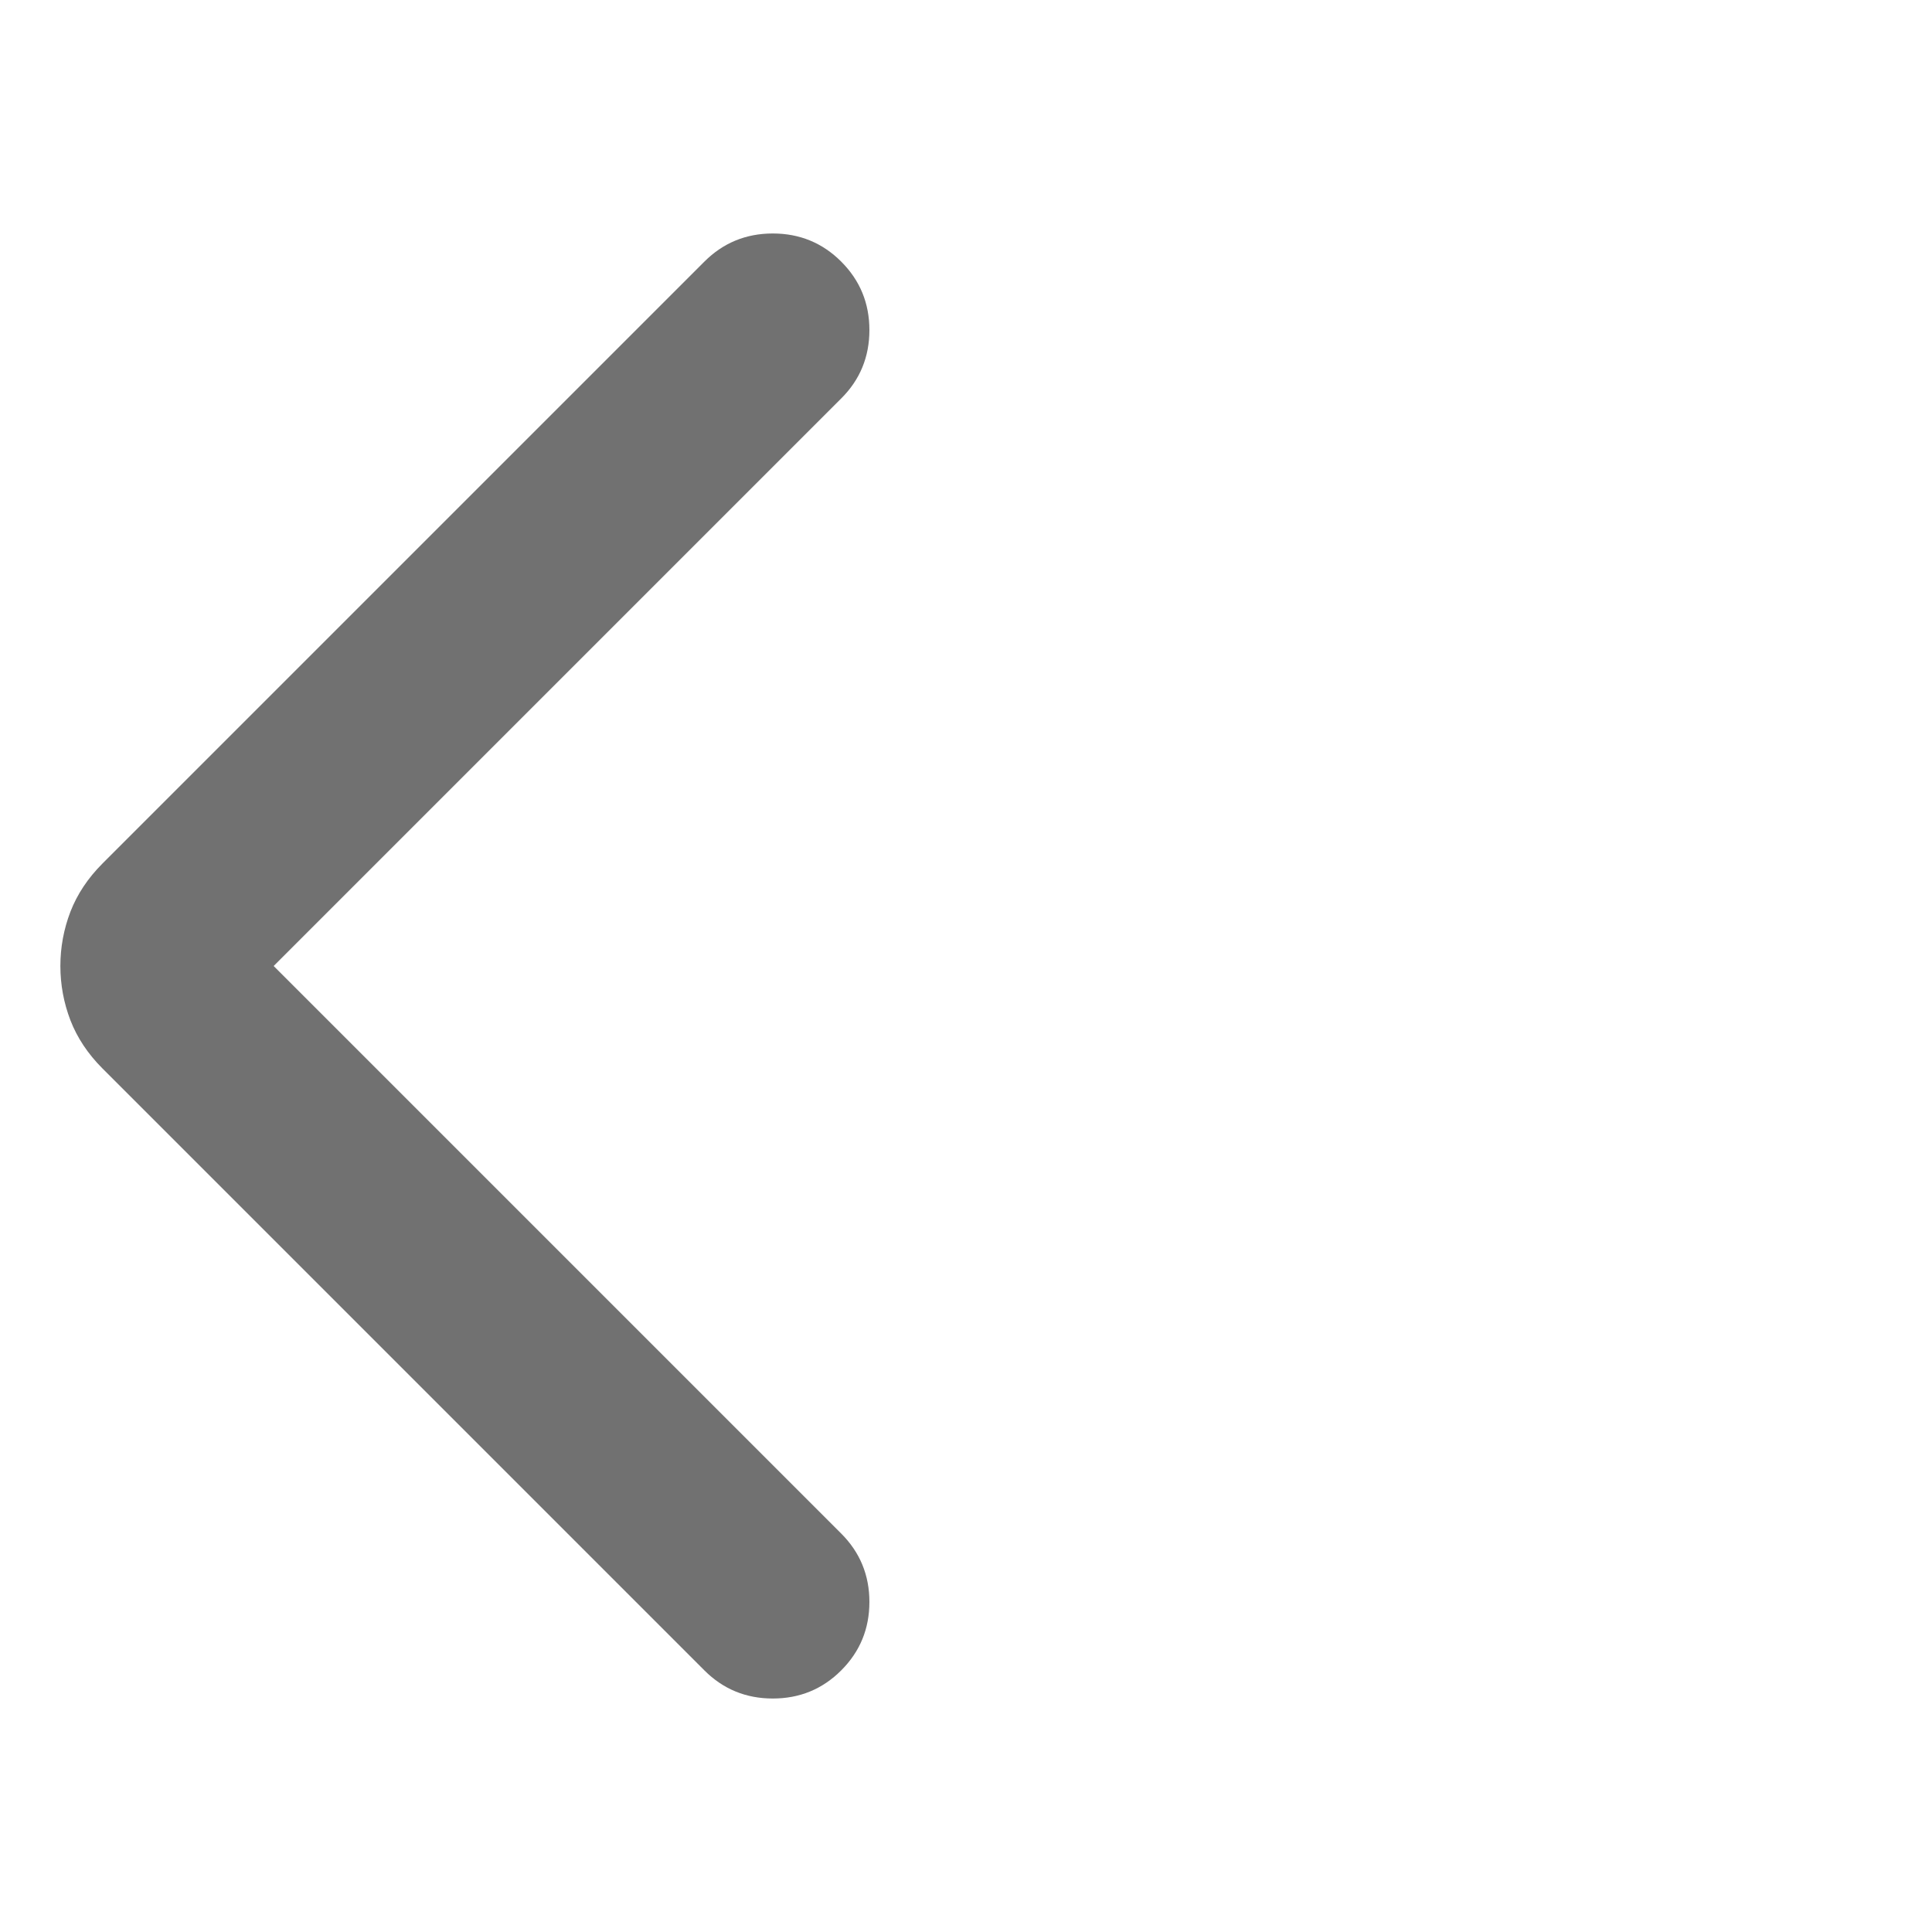 <svg width="20" height="20" viewBox="0 0 20 20" fill="none" xmlns="http://www.w3.org/2000/svg">
<mask id="mask0_1_26" style="mask-type:alpha" maskUnits="userSpaceOnUse" x="0" y="0" width="20" height="20">
<rect width="20" height="20" fill="#D9D9D9"/>
</mask>
<g mask="url(#mask0_1_26)">
<path d="M2.833 10L8.708 15.875C8.903 16.07 9 16.306 9 16.583C9 16.861 8.903 17.097 8.708 17.292C8.514 17.486 8.278 17.583 8 17.583C7.722 17.583 7.486 17.486 7.292 17.292L1.062 11.062C0.91 10.91 0.799 10.743 0.729 10.562C0.66 10.382 0.625 10.194 0.625 10C0.625 9.806 0.66 9.618 0.729 9.438C0.799 9.257 0.91 9.09 1.062 8.938L7.292 2.708C7.486 2.514 7.722 2.417 8 2.417C8.278 2.417 8.514 2.514 8.708 2.708C8.903 2.903 9 3.139 9 3.417C9 3.694 8.903 3.931 8.708 4.125L2.833 10Z" fill="#717171"/>
</g>
</svg>
